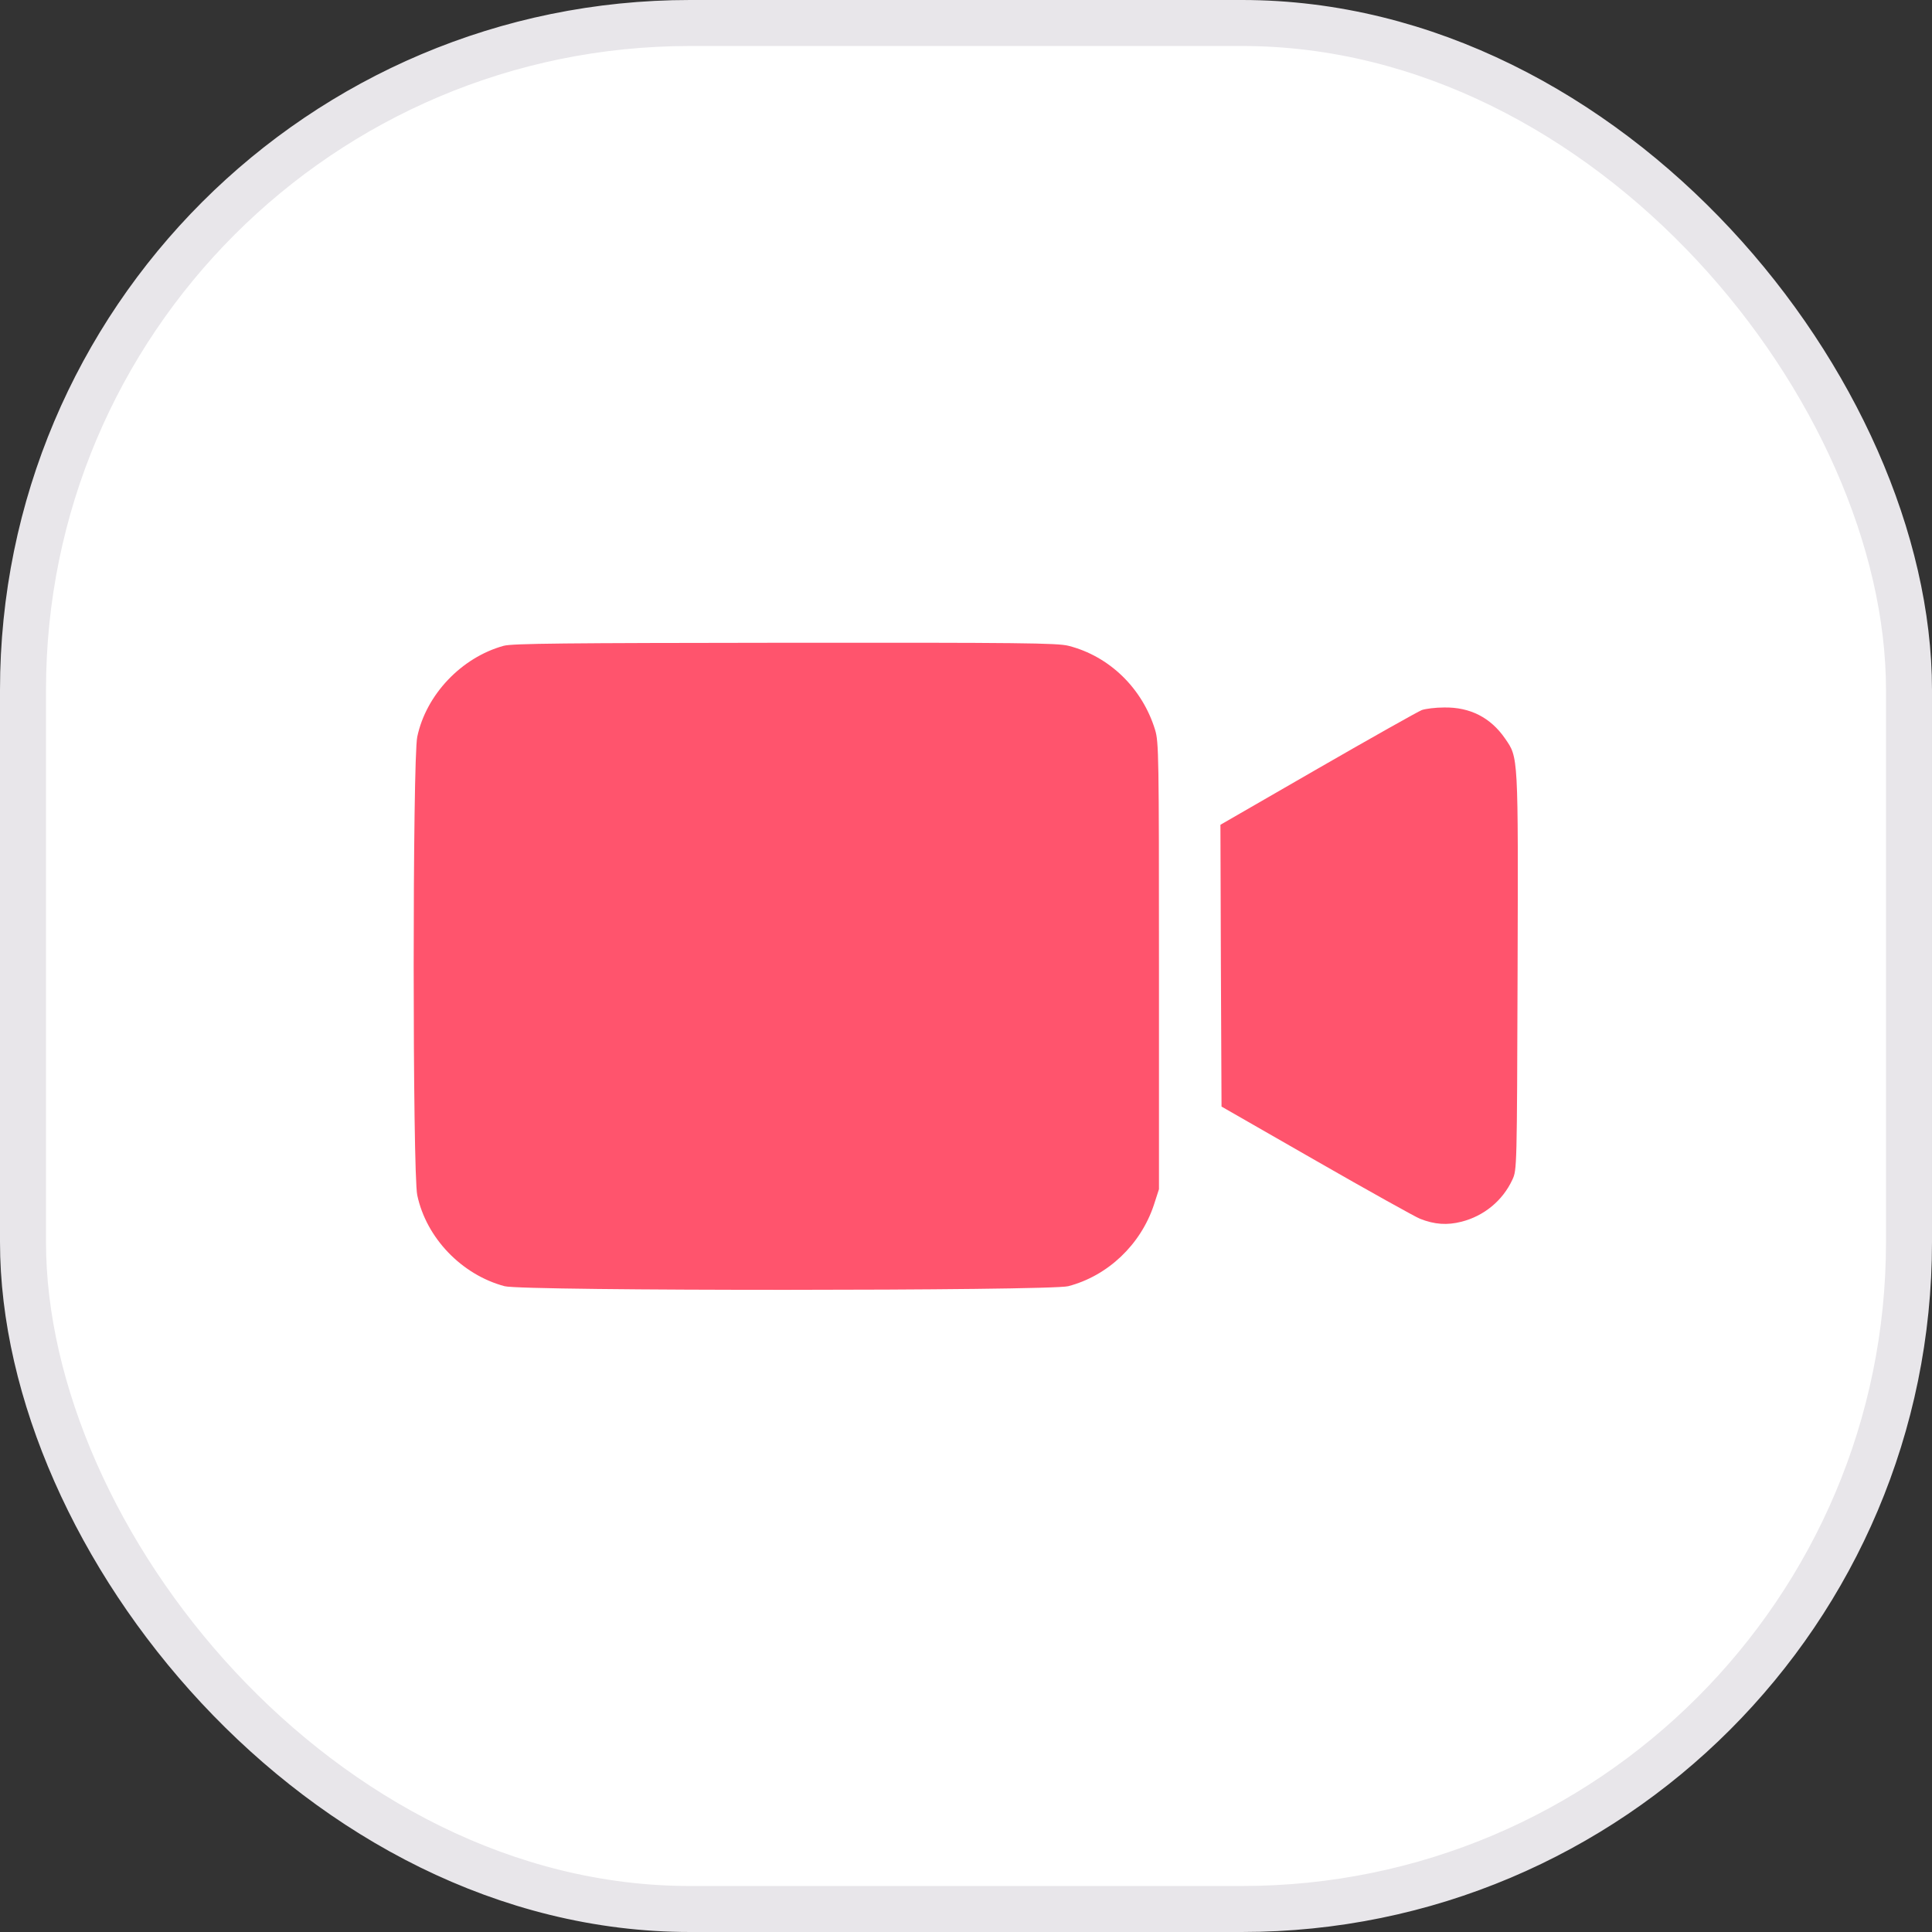 <svg width="42" height="42" viewBox="0 0 42 42" fill="none" xmlns="http://www.w3.org/2000/svg">
<rect x="0" y="0" width="42" height="42" fill="#333333" stroke="none"/>
<rect x="0.5" y="0.5" width="41" height="41" rx="14.5" fill="white" stroke="#E8E6EA"/>
<g clip-path="url(#clip0_226_4599)">
<path d="M10.95 14.039C10.031 14.292 9.263 15.103 9.071 16.017C8.967 16.491 8.967 25.509 9.071 25.983C9.267 26.911 10.036 27.712 10.969 27.961C11.367 28.069 22.819 28.064 23.222 27.961C24.085 27.736 24.797 27.056 25.083 26.198L25.195 25.852V21C25.195 16.434 25.191 16.13 25.111 15.867C24.835 14.963 24.117 14.264 23.227 14.039C22.988 13.978 22.181 13.969 17.063 13.973C12.272 13.978 11.138 13.988 10.95 14.039Z" fill="#FF546D"/>
<path d="M30.909 15.436C30.825 15.469 29.808 16.041 28.645 16.711L26.531 17.93L26.541 20.991L26.555 24.056L28.617 25.238C29.752 25.889 30.764 26.452 30.867 26.494C31.186 26.62 31.458 26.639 31.772 26.559C32.264 26.433 32.667 26.1 32.878 25.645C32.977 25.43 32.977 25.411 32.991 21.122C33.005 16.383 33.009 16.477 32.719 16.055C32.405 15.6 31.959 15.37 31.392 15.38C31.205 15.38 30.989 15.408 30.909 15.436Z" fill="#FF546D"/>
</g>
<defs>
<clipPath id="clip0_226_4599">
<rect width="24" height="24" fill="white" transform="translate(9 9)"/>
</clipPath>
</defs>
</svg>
